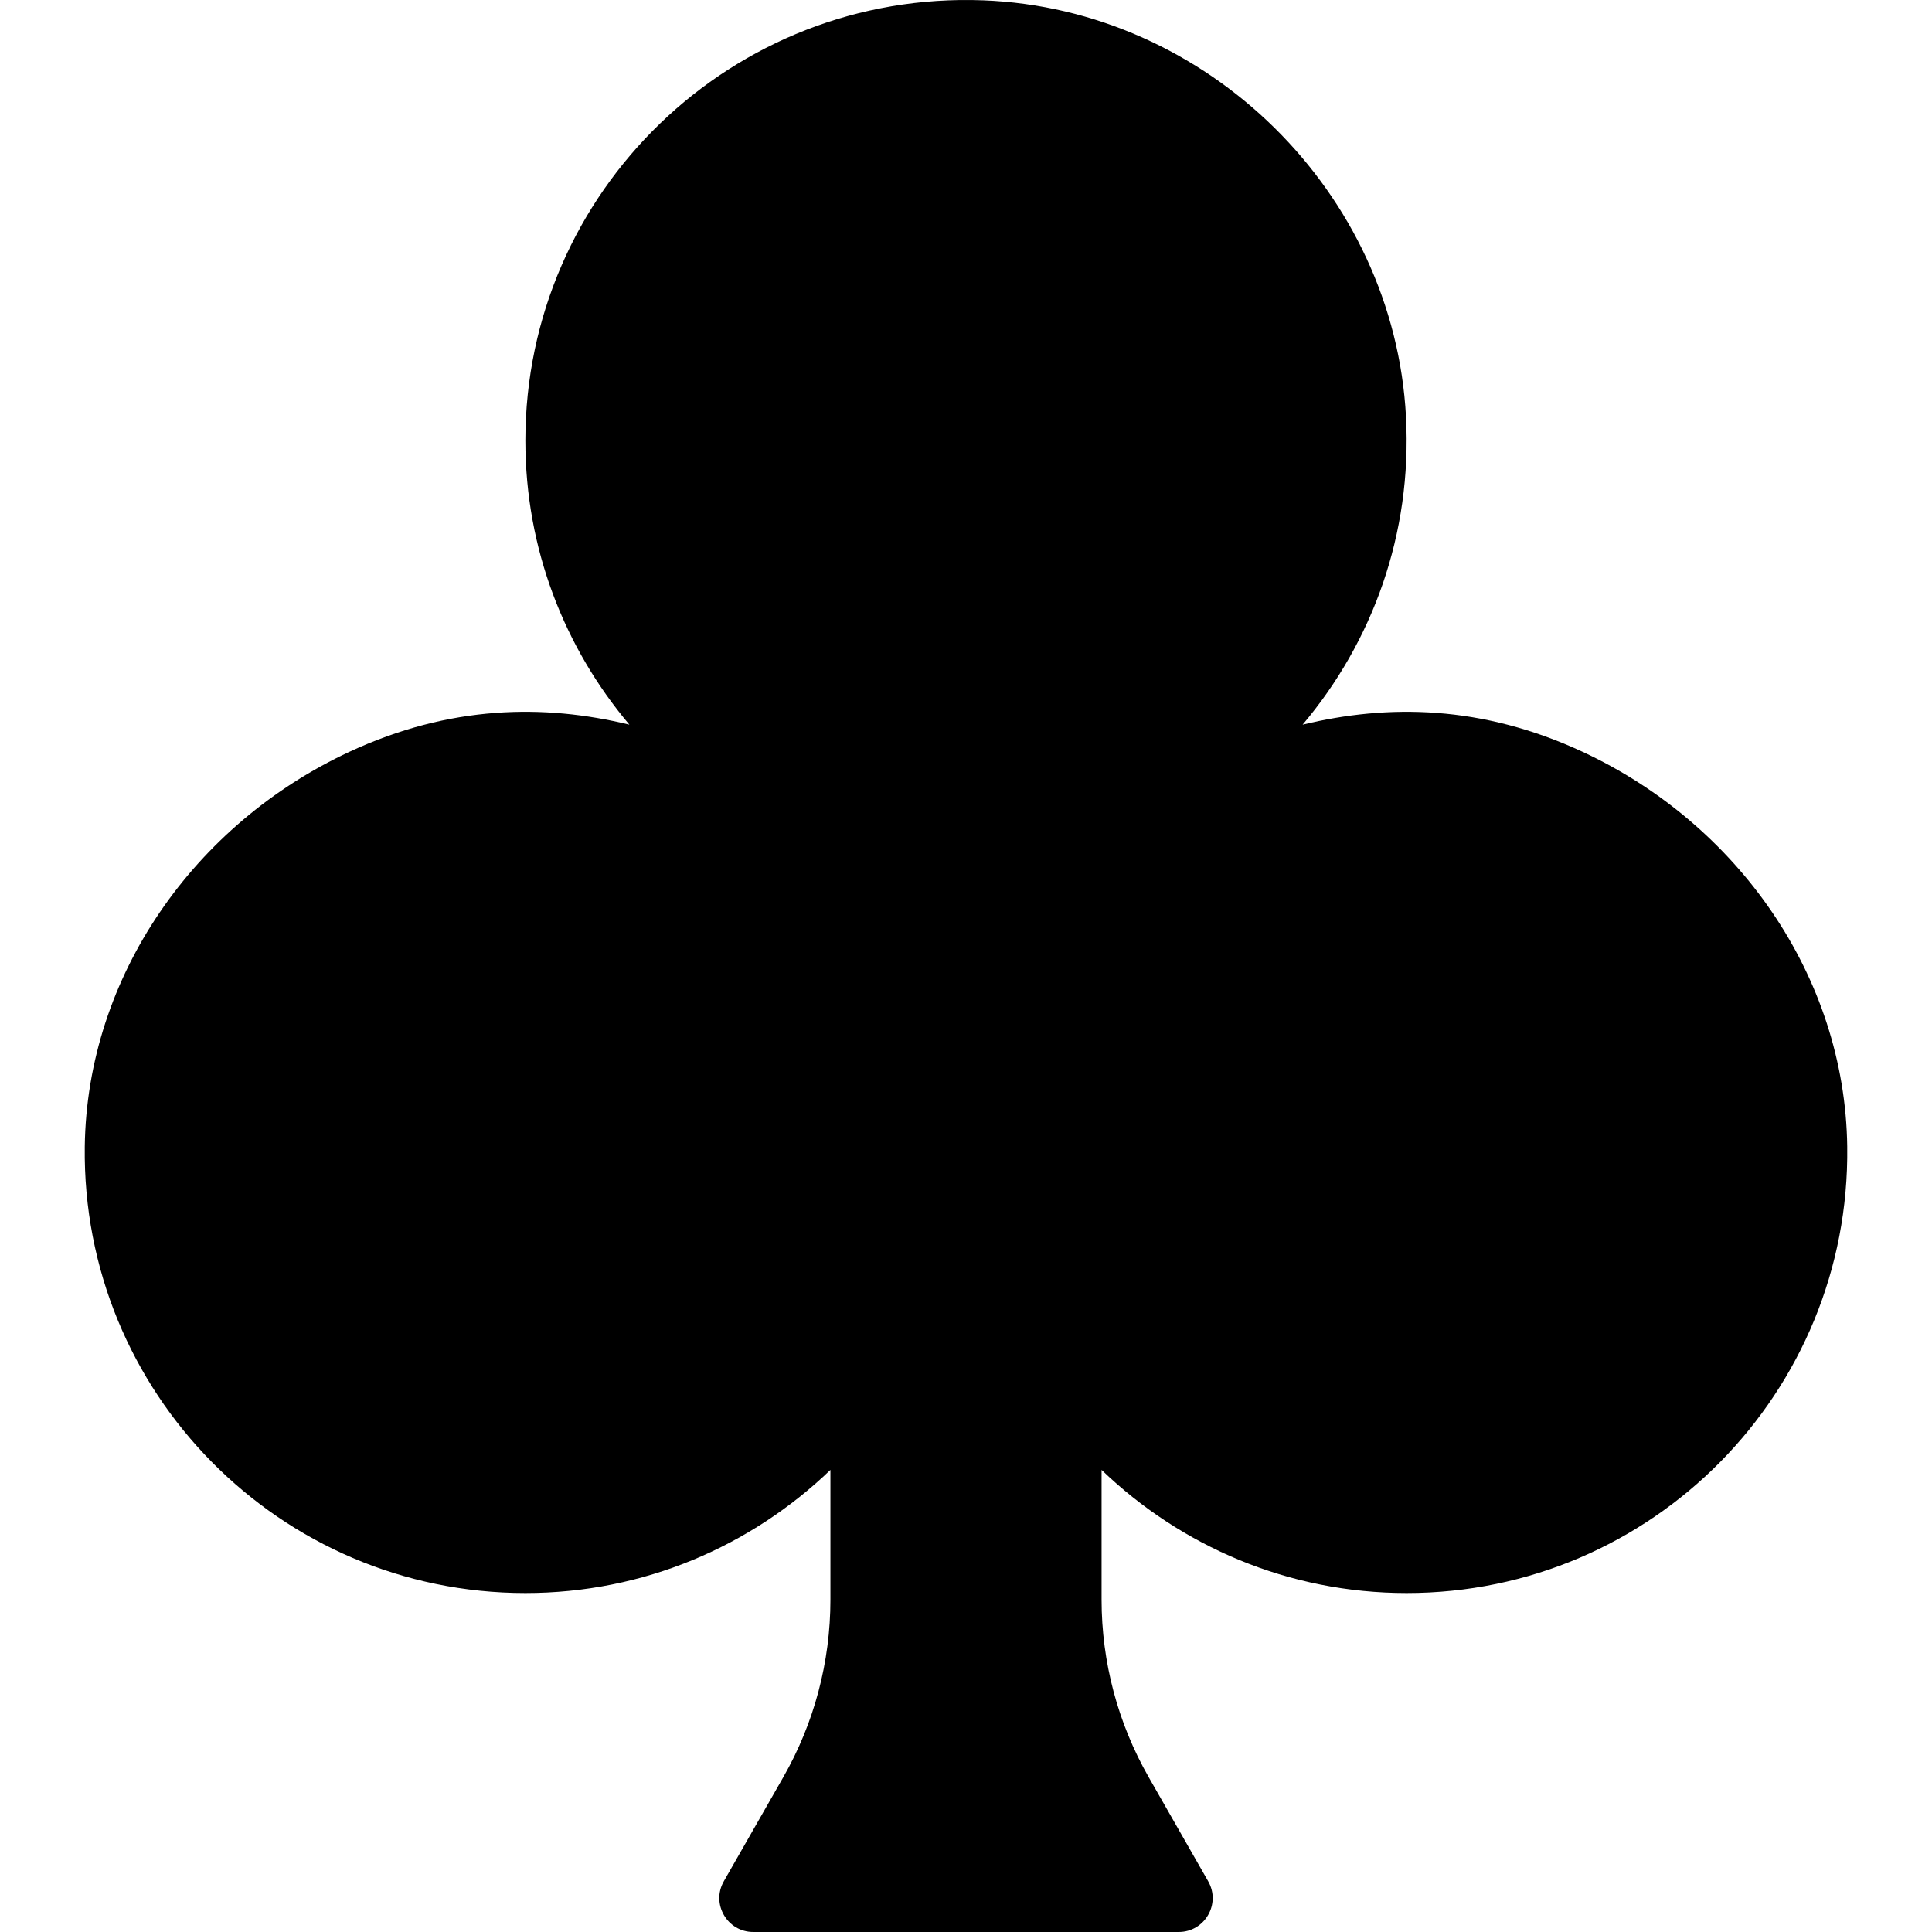 <svg width="512" height="512" viewBox="0 0 512 512" fill="none" xmlns="http://www.w3.org/2000/svg"><path d="M419.381 199.229C392.73 186.851 367.84 186.555 345.204 192.043C363.645 170.216 374.262 141.571 372.6 110.401C369.438 51 320.017 2.36 260.58 0.087C194.002 -2.455 139.227 50.757 139.227 116.769C139.227 145.468 149.62 171.706 166.794 192.042C144.158 186.554 119.268 186.85 92.617 199.228C51.594 218.289 23.048 258.629 22.464 303.856C21.629 369.06 74.221 422.173 139.227 422.173C170.639 422.173 199.086 409.714 220.069 389.54V423.943C220.069 440.444 215.766 456.657 207.574 470.984L191.819 498.56C188.397 504.551 192.726 511.998 199.616 511.998H312.382C319.281 511.998 323.601 504.552 320.179 498.56L304.424 470.984C296.241 456.657 291.929 440.444 291.929 423.943V389.54C312.921 409.715 341.368 422.173 372.771 422.173C437.777 422.173 490.378 369.06 489.534 303.856C488.95 258.629 460.403 218.289 419.381 199.229Z" fill="black"/></svg>
